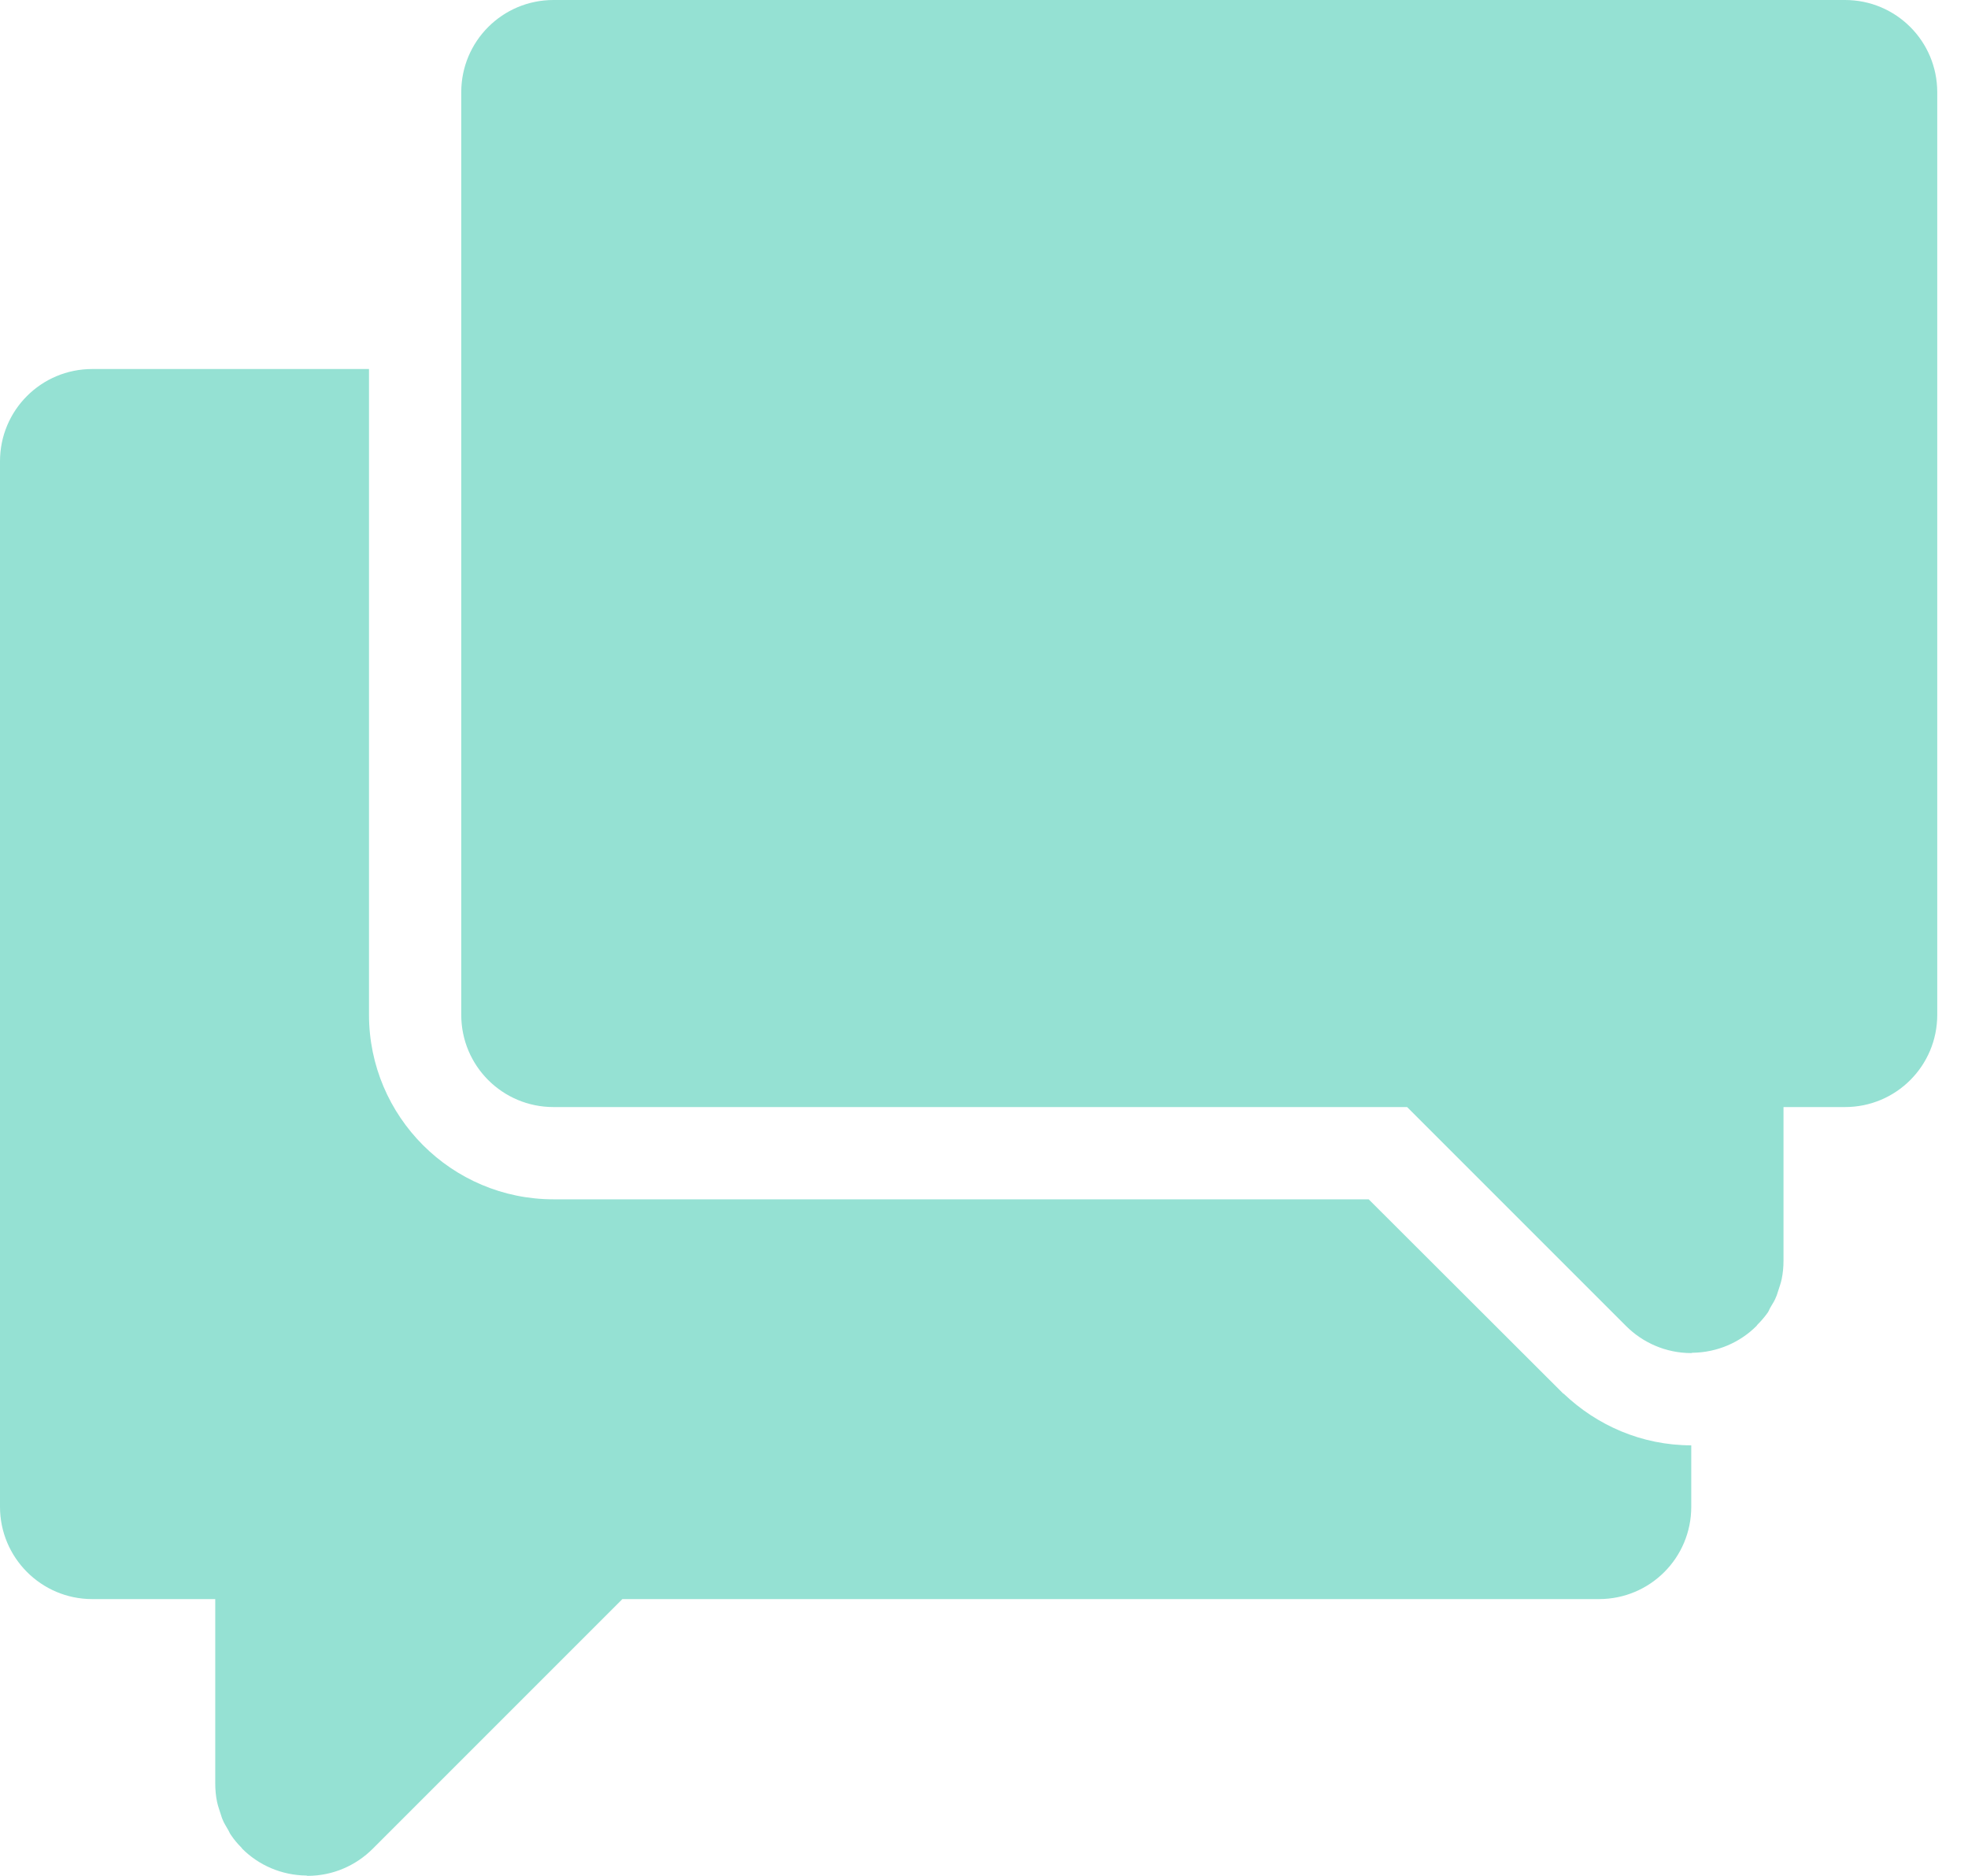 <svg xmlns="http://www.w3.org/2000/svg" viewBox="0 0 64 61" width="64" height="61">
	<style>
		tspan { white-space:pre }
		.shp0 { fill: #95e1d3 } 
	</style>
	<g id="quote">
		<path id="SPEECH 4" class="shp0" d="M60 36L59.1 36L59.1 36L58 36L58 41L58 41C58 41.2 57.98 41.41 57.94 41.6C57.91 41.74 57.86 41.87 57.82 42C57.8 42.05 57.79 42.11 57.76 42.17C57.72 42.28 57.65 42.39 57.59 42.49C57.55 42.55 57.53 42.62 57.49 42.68C57.39 42.82 57.28 42.95 57.15 43.08C57.14 43.09 57.13 43.11 57.12 43.12C56.59 43.65 55.85 43.98 55.04 43.99C55.02 43.99 55.01 44 55 44L55 44L55 44C54.17 44 53.42 43.66 52.88 43.12L45.76 36L45.4 36L45.4 36L18 36C16.34 36 15 34.66 15 33L15 3C15 1.34 16.34 0 18 0L60 0C61.66 0 63 1.34 63 3L63 33C63 34.66 61.66 36 60 36ZM44.51 39L50.84 45.32L50.85 45.32C51.93 46.35 53.39 47 55 47L55 49C55 50.66 53.66 52 52 52L52 52L30.9 52L30.9 52L24 52L24 52L21 52L21 52L20.24 52L12.12 60.12C11.58 60.66 10.83 61 10 61L10 61L10 61C9.99 61 9.98 60.99 9.96 60.99C9.15 60.98 8.41 60.65 7.88 60.12C7.87 60.11 7.86 60.09 7.85 60.08C7.72 59.95 7.61 59.82 7.51 59.67C7.47 59.62 7.45 59.55 7.41 59.49C7.35 59.38 7.28 59.28 7.24 59.17C7.21 59.11 7.2 59.05 7.18 59C7.14 58.87 7.09 58.74 7.06 58.6C7.02 58.41 7 58.21 7 58L7 58L7 52L6.5 52L6.5 52L3 52C1.34 52 0 50.65 0 49L0 15C0 15 0 15 0 15C0 13.34 1.34 12 3 12L12 12L12 33C12 36.31 14.69 39 18 39L44.51 39Z" />
	</g>
</svg>